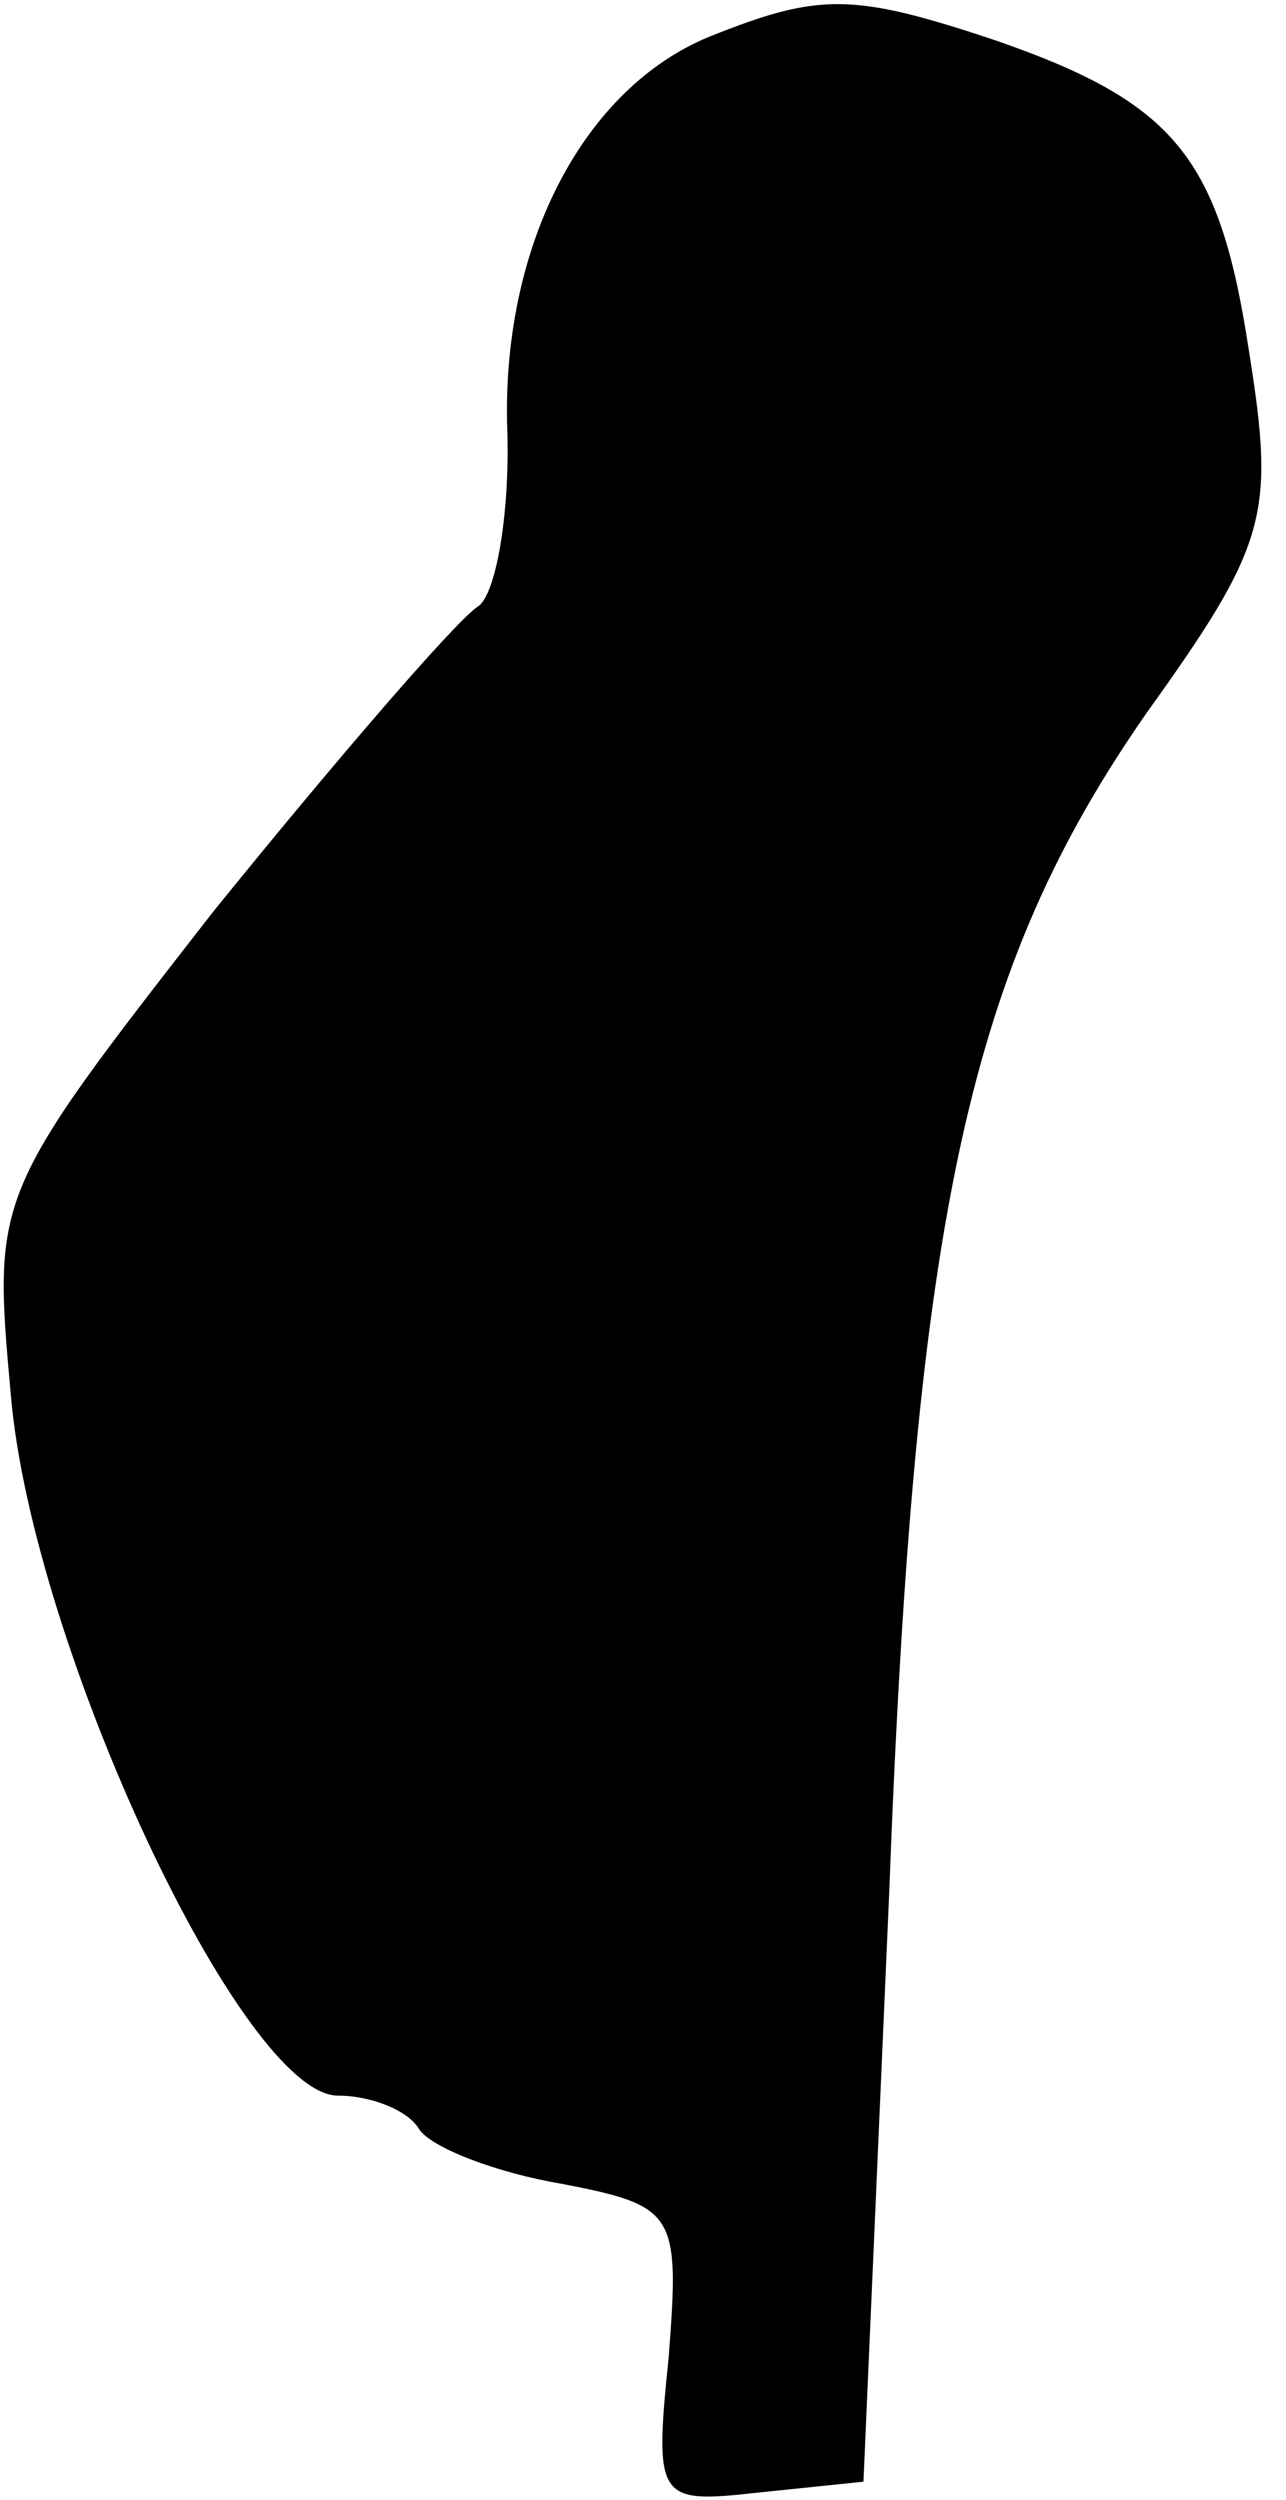 <?xml version="1.0" standalone="no"?>
<!DOCTYPE svg PUBLIC "-//W3C//DTD SVG 20010904//EN"
 "http://www.w3.org/TR/2001/REC-SVG-20010904/DTD/svg10.dtd">
<svg version="1.0" xmlns="http://www.w3.org/2000/svg"
 width="35pt" height="68pt" viewBox="0 0 35 68"
 preserveAspectRatio="xMidYMid meet">
<g transform="translate(0,68) scale(0.1,-0.1)"
fill="#000000" stroke="none">
<path fill="#000000" stroke="none" d="M193 670 c-34 -14 -56 -56 -55 -105 1
-24 -3 -47 -8 -50 -6 -4 -38 -41 -72 -83 -60 -77 -60 -77 -55 -132 6 -68 63
-190 89 -190 9 0 19 -4 22 -9 3 -5 21 -12 39 -15 31 -6 32 -8 29 -47 -4 -39
-3 -40 24 -37 l29 3 7 160 c7 186 22 252 70 321 33 46 35 54 28 98 -8 53 -20
68 -69 85 -39 13 -48 13 -78 1z"/>
</g>
</svg>
